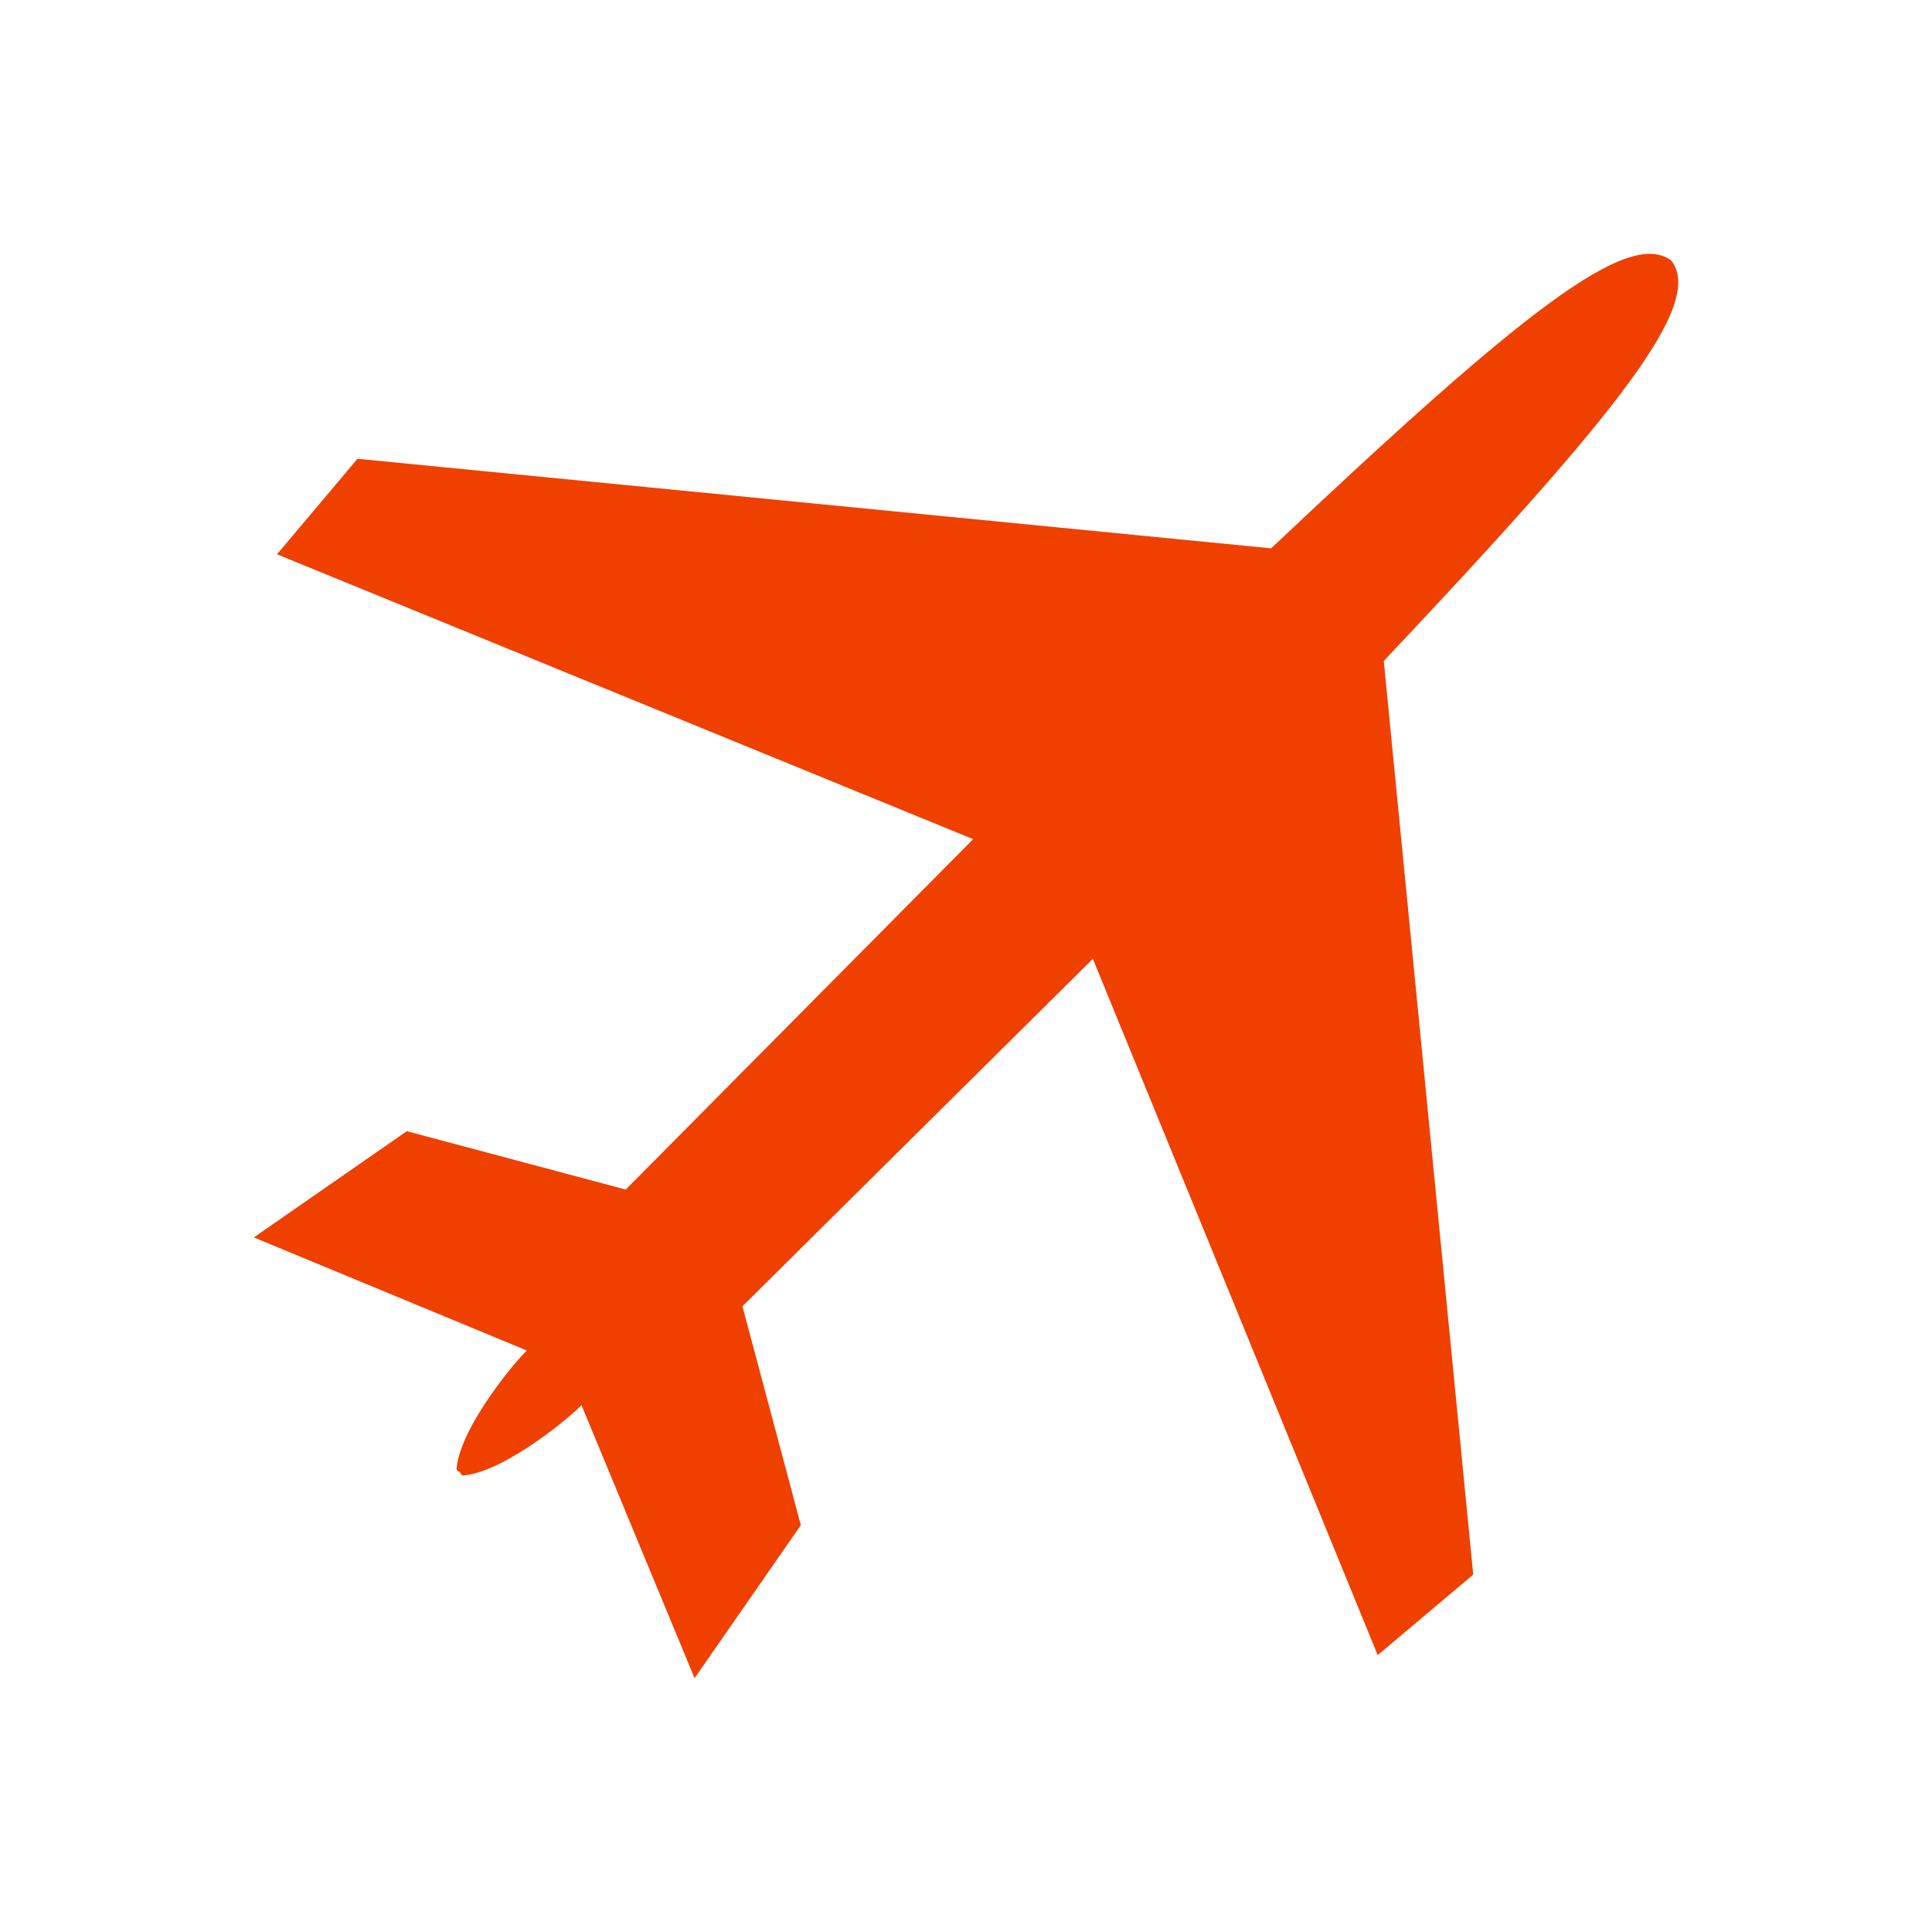<?xml version="1.0" standalone="no"?><!DOCTYPE svg PUBLIC "-//W3C//DTD SVG 1.1//EN" "http://www.w3.org/Graphics/SVG/1.1/DTD/svg11.dtd">
<svg class="icon" fill="#EF4000" width="200px" height="200.00px" viewBox="0 0 1024 1024" version="1.1" xmlns="http://www.w3.org/2000/svg">
<path d="M730.214 877.238l50.625-42.662-47.408-484.26c125.086-132.575 169.91-189.211 152.455-212.15-22.94-17.456-79.576 27.316-212.15 152.455l-484.261-47.461-42.662 50.625 368.982 150.979-184.148 185.731-116.016-30.955-81.105 56.32 144.756 59.958c-4.115 3.375-34.964 39.393-37.283 62.279-0.106 1.213 0.738 1.793 1.793 2.109 0.317 1.055 0.949 1.952 2.109 1.793 22.887-2.32 58.904-33.17 62.279-37.283l59.958 144.756 56.32-81.106-30.955-116.016 185.73-184.148 150.979 369.036z" /></svg>